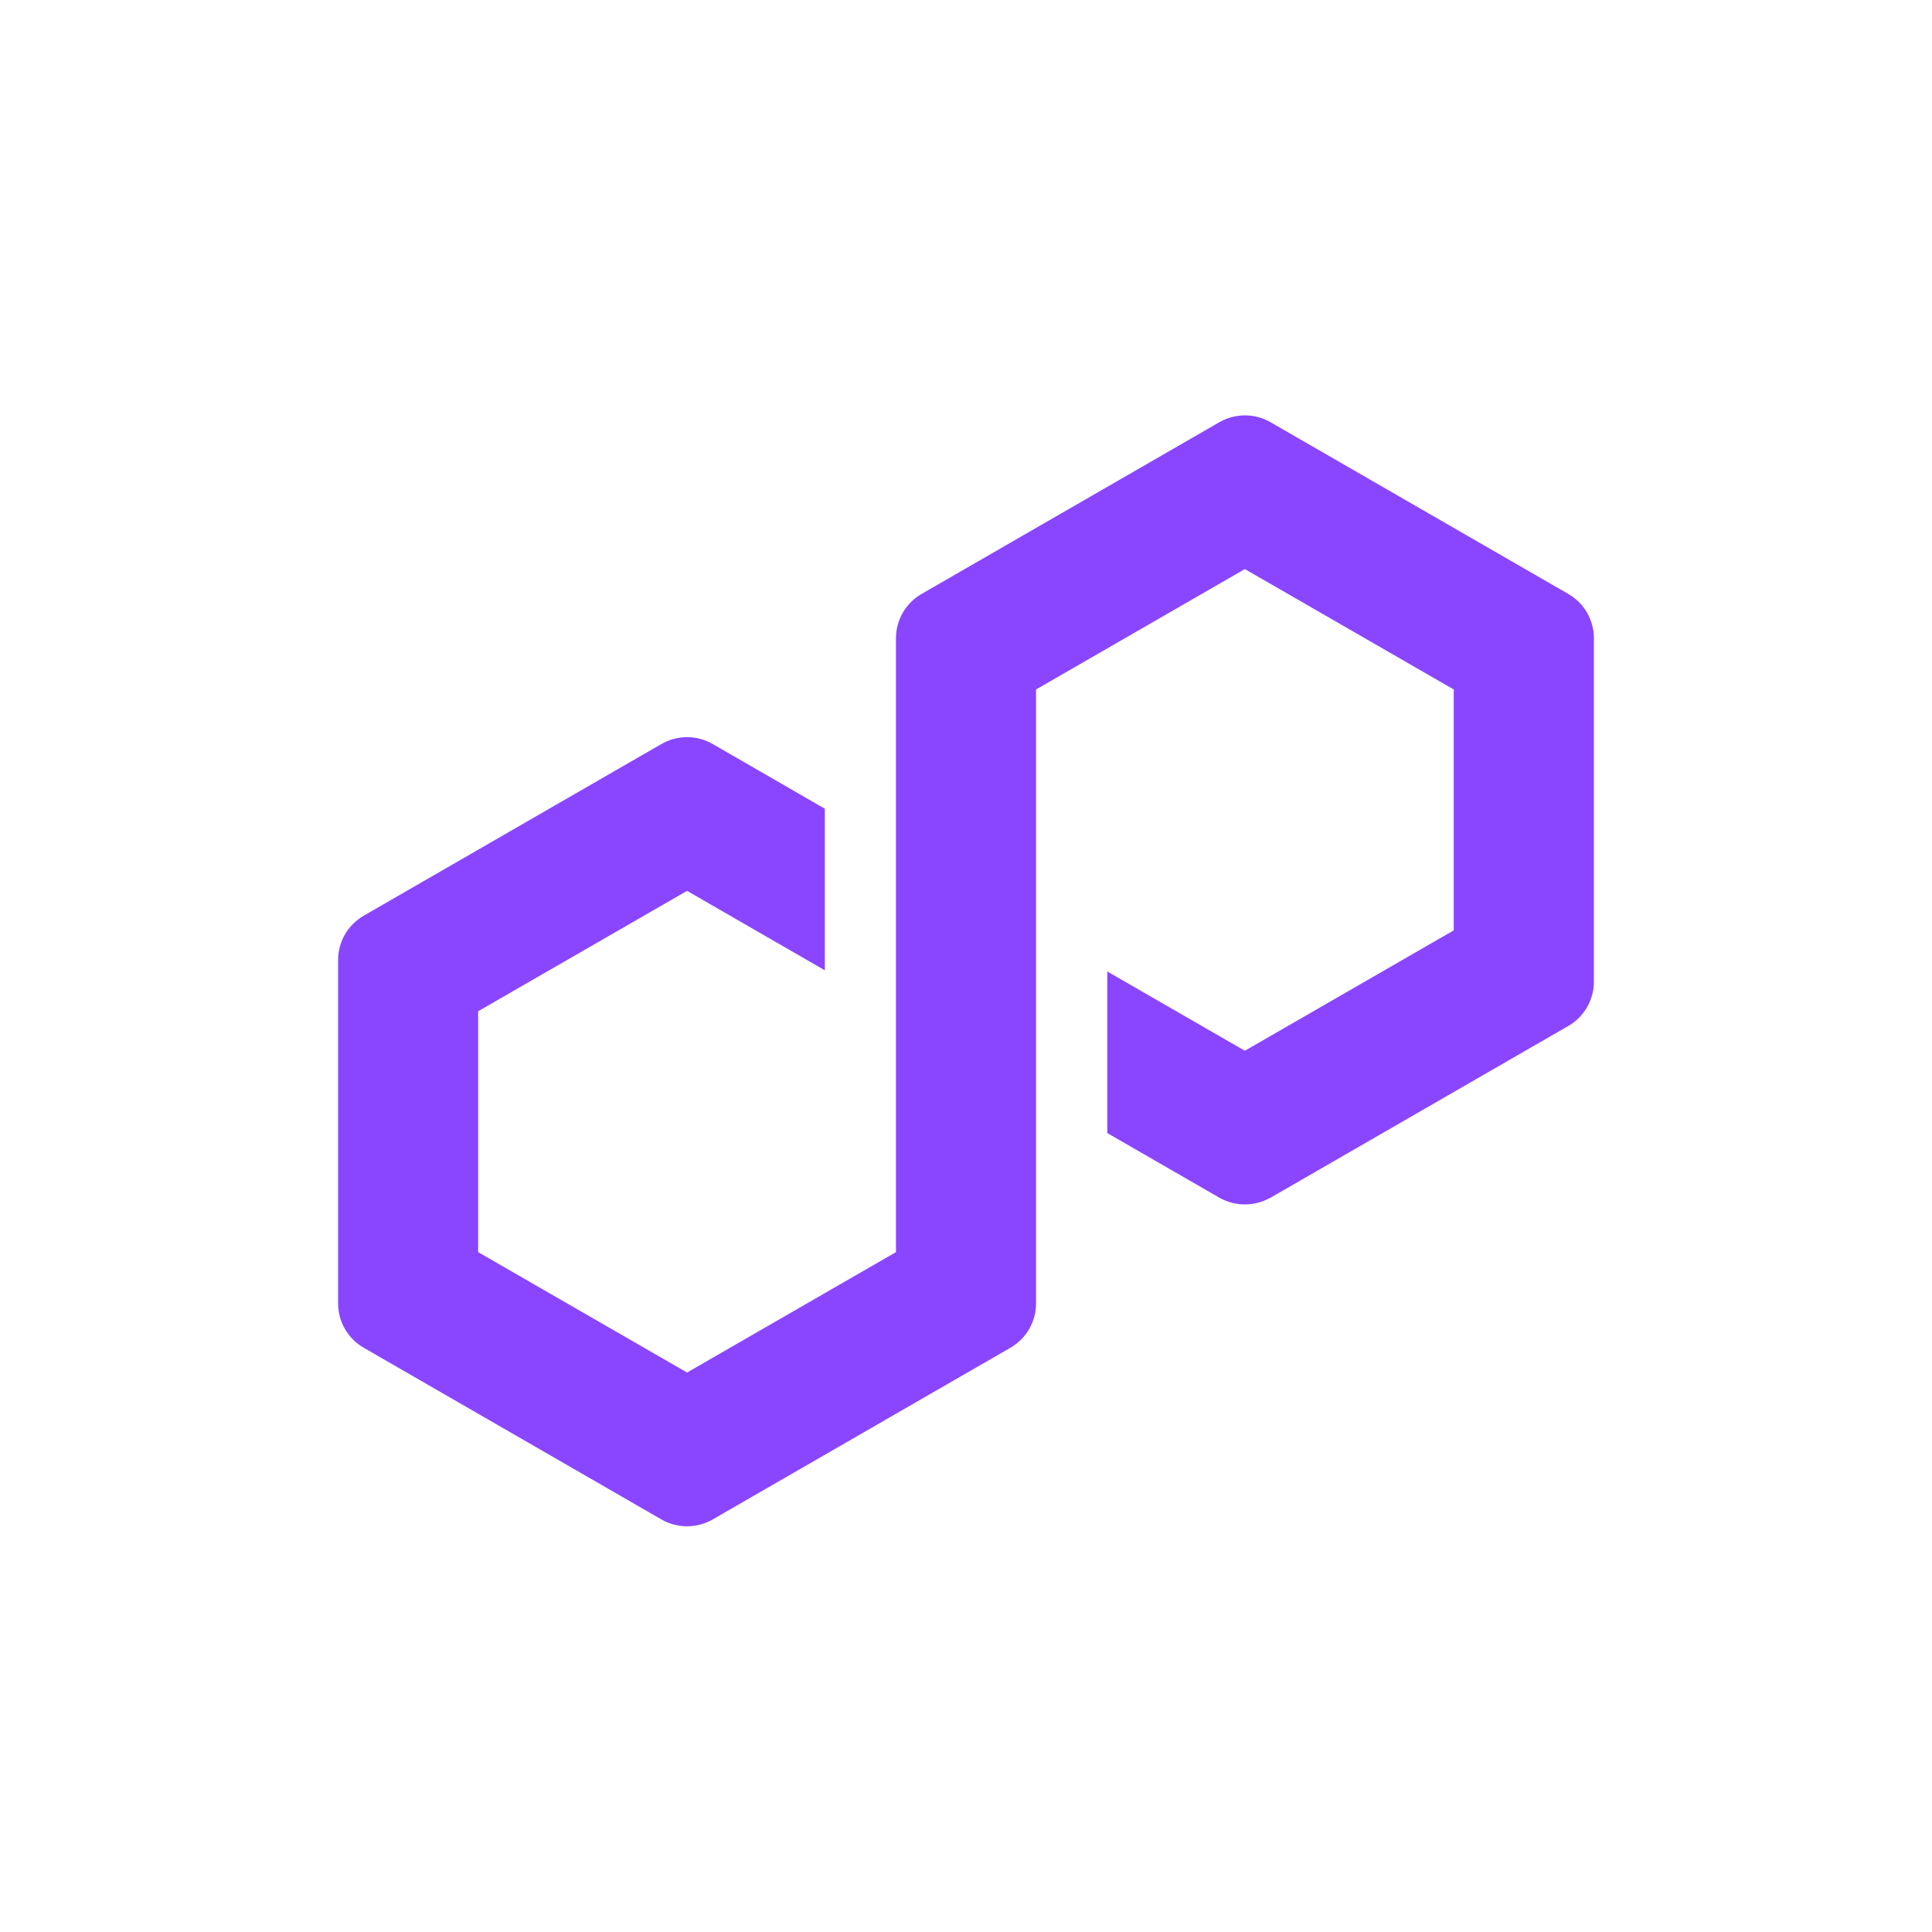 <svg width="200" height="200" viewBox="0 0 200 200" fill="none" xmlns="http://www.w3.org/2000/svg">
<path d="M131.52 123.989L162.355 106.206C163.99 105.262 165 103.509 165 101.63V66.064C165 64.184 163.99 62.432 162.355 61.488L131.52 43.705C129.885 42.76 127.856 42.77 126.23 43.705L95.395 61.488C93.76 62.432 92.75 64.184 92.75 66.064V129.62L71.125 142.083L49.499 129.62V104.684L71.125 92.221L85.386 100.446V83.718L73.769 77.014C72.97 76.556 72.053 76.308 71.125 76.308C70.197 76.308 69.279 76.556 68.48 77.014L37.645 94.797C36.01 95.742 35 97.494 35 99.374V134.939C35 136.819 36.01 138.571 37.645 139.515L68.48 157.298C70.115 158.234 72.135 158.234 73.769 157.298L104.605 139.515C106.24 138.571 107.25 136.819 107.25 134.939V71.374L107.635 71.154L128.866 58.911L150.491 71.374V96.311L128.866 108.774L114.623 100.566V117.294L126.221 123.98C127.856 124.915 129.885 124.915 131.511 123.98L131.52 123.989Z" fill="#8A46FF"/>
</svg>
